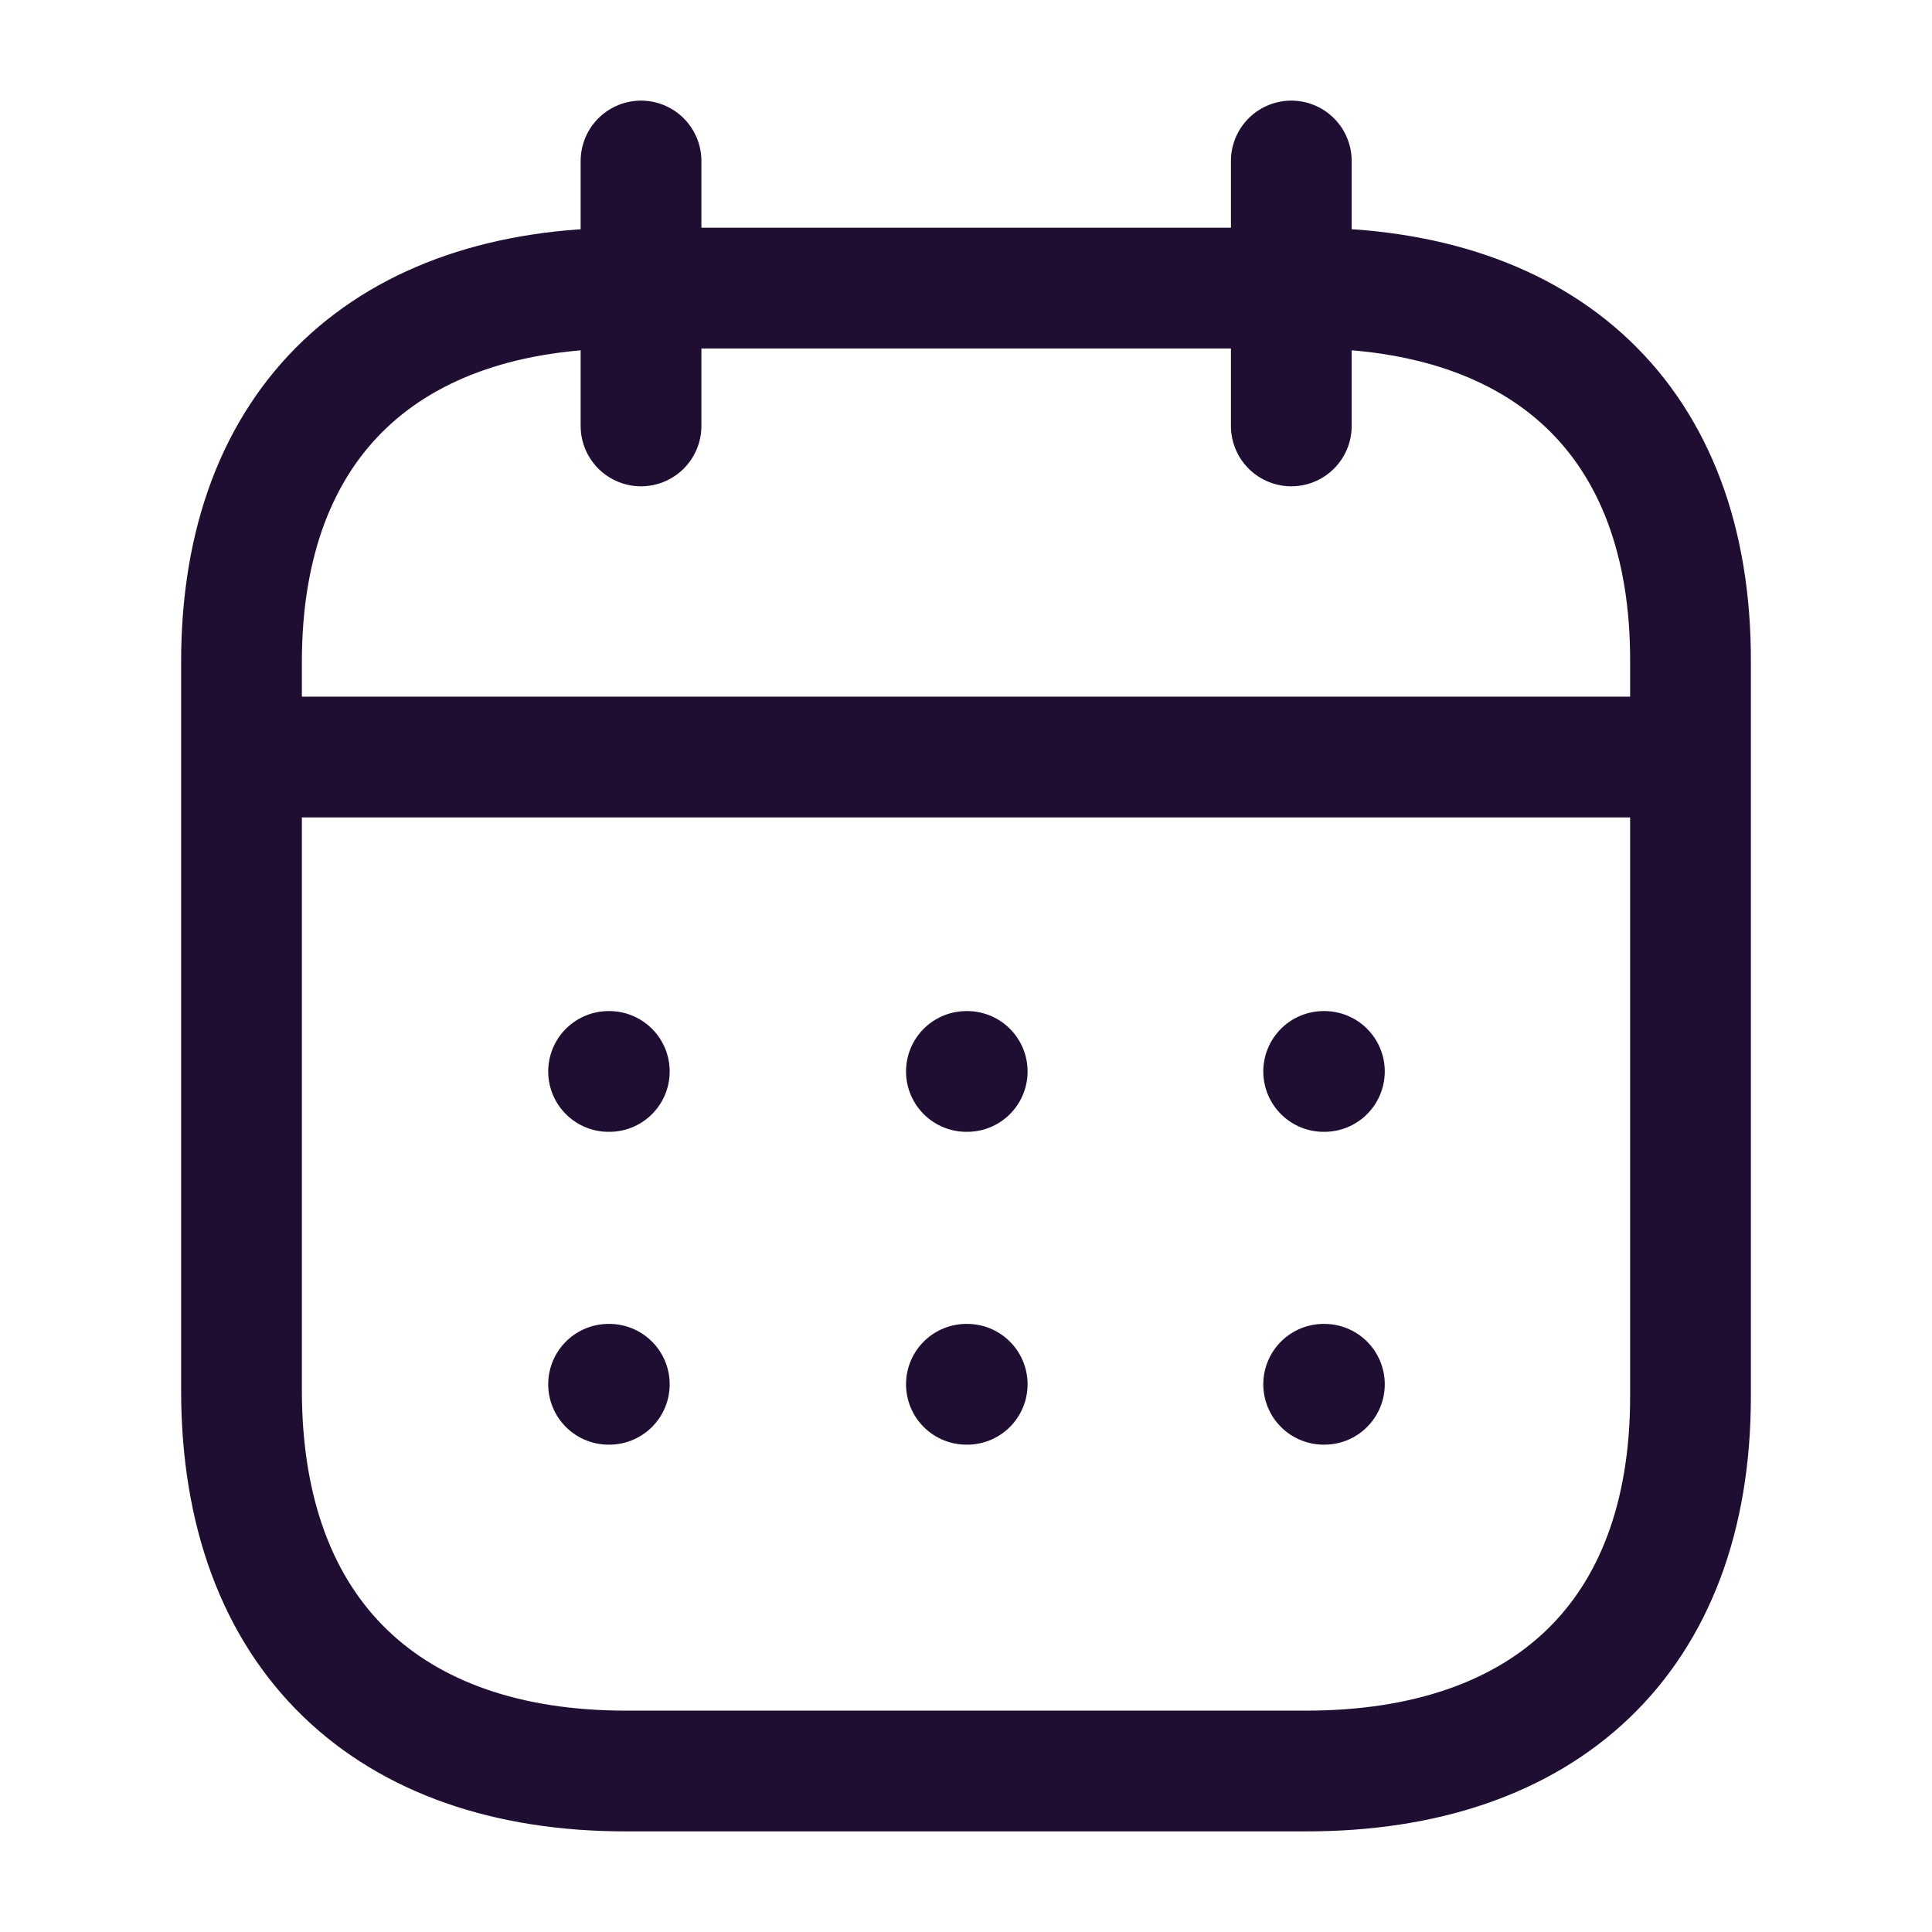 <svg width="24" height="24" viewBox="0 0 24 24" fill="none" xmlns="http://www.w3.org/2000/svg">
<path d="M3.094 9.404H20.918" stroke="#200E32" stroke-width="1.5" stroke-linecap="round" stroke-linejoin="round"/>
<path d="M16.443 13.31H16.452" stroke="#200E32" stroke-width="1.5" stroke-linecap="round" stroke-linejoin="round"/>
<path d="M12.005 13.31H12.015" stroke="#200E32" stroke-width="1.5" stroke-linecap="round" stroke-linejoin="round"/>
<path d="M7.56 13.31H7.569" stroke="#200E32" stroke-width="1.5" stroke-linecap="round" stroke-linejoin="round"/>
<path d="M16.443 17.196H16.452" stroke="#200E32" stroke-width="1.5" stroke-linecap="round" stroke-linejoin="round"/>
<path d="M12.005 17.196H12.015" stroke="#200E32" stroke-width="1.5" stroke-linecap="round" stroke-linejoin="round"/>
<path d="M7.56 17.196H7.569" stroke="#200E32" stroke-width="1.5" stroke-linecap="round" stroke-linejoin="round"/>
<path d="M16.041 2V5.291" stroke="#200E32" stroke-width="1.5" stroke-linecap="round" stroke-linejoin="round"/>
<path d="M7.963 2V5.291" stroke="#200E32" stroke-width="1.5" stroke-linecap="round" stroke-linejoin="round"/>
<path fill-rule="evenodd" clip-rule="evenodd" d="M16.238 3.579H7.771C4.834 3.579 3 5.215 3 8.222V17.272C3 20.326 4.834 22 7.771 22H16.229C19.175 22 21 20.355 21 17.347V8.222C21.009 5.215 19.184 3.579 16.238 3.579Z" stroke="#200E32" stroke-width="1.5" stroke-linecap="round" stroke-linejoin="round"/>
</svg>
